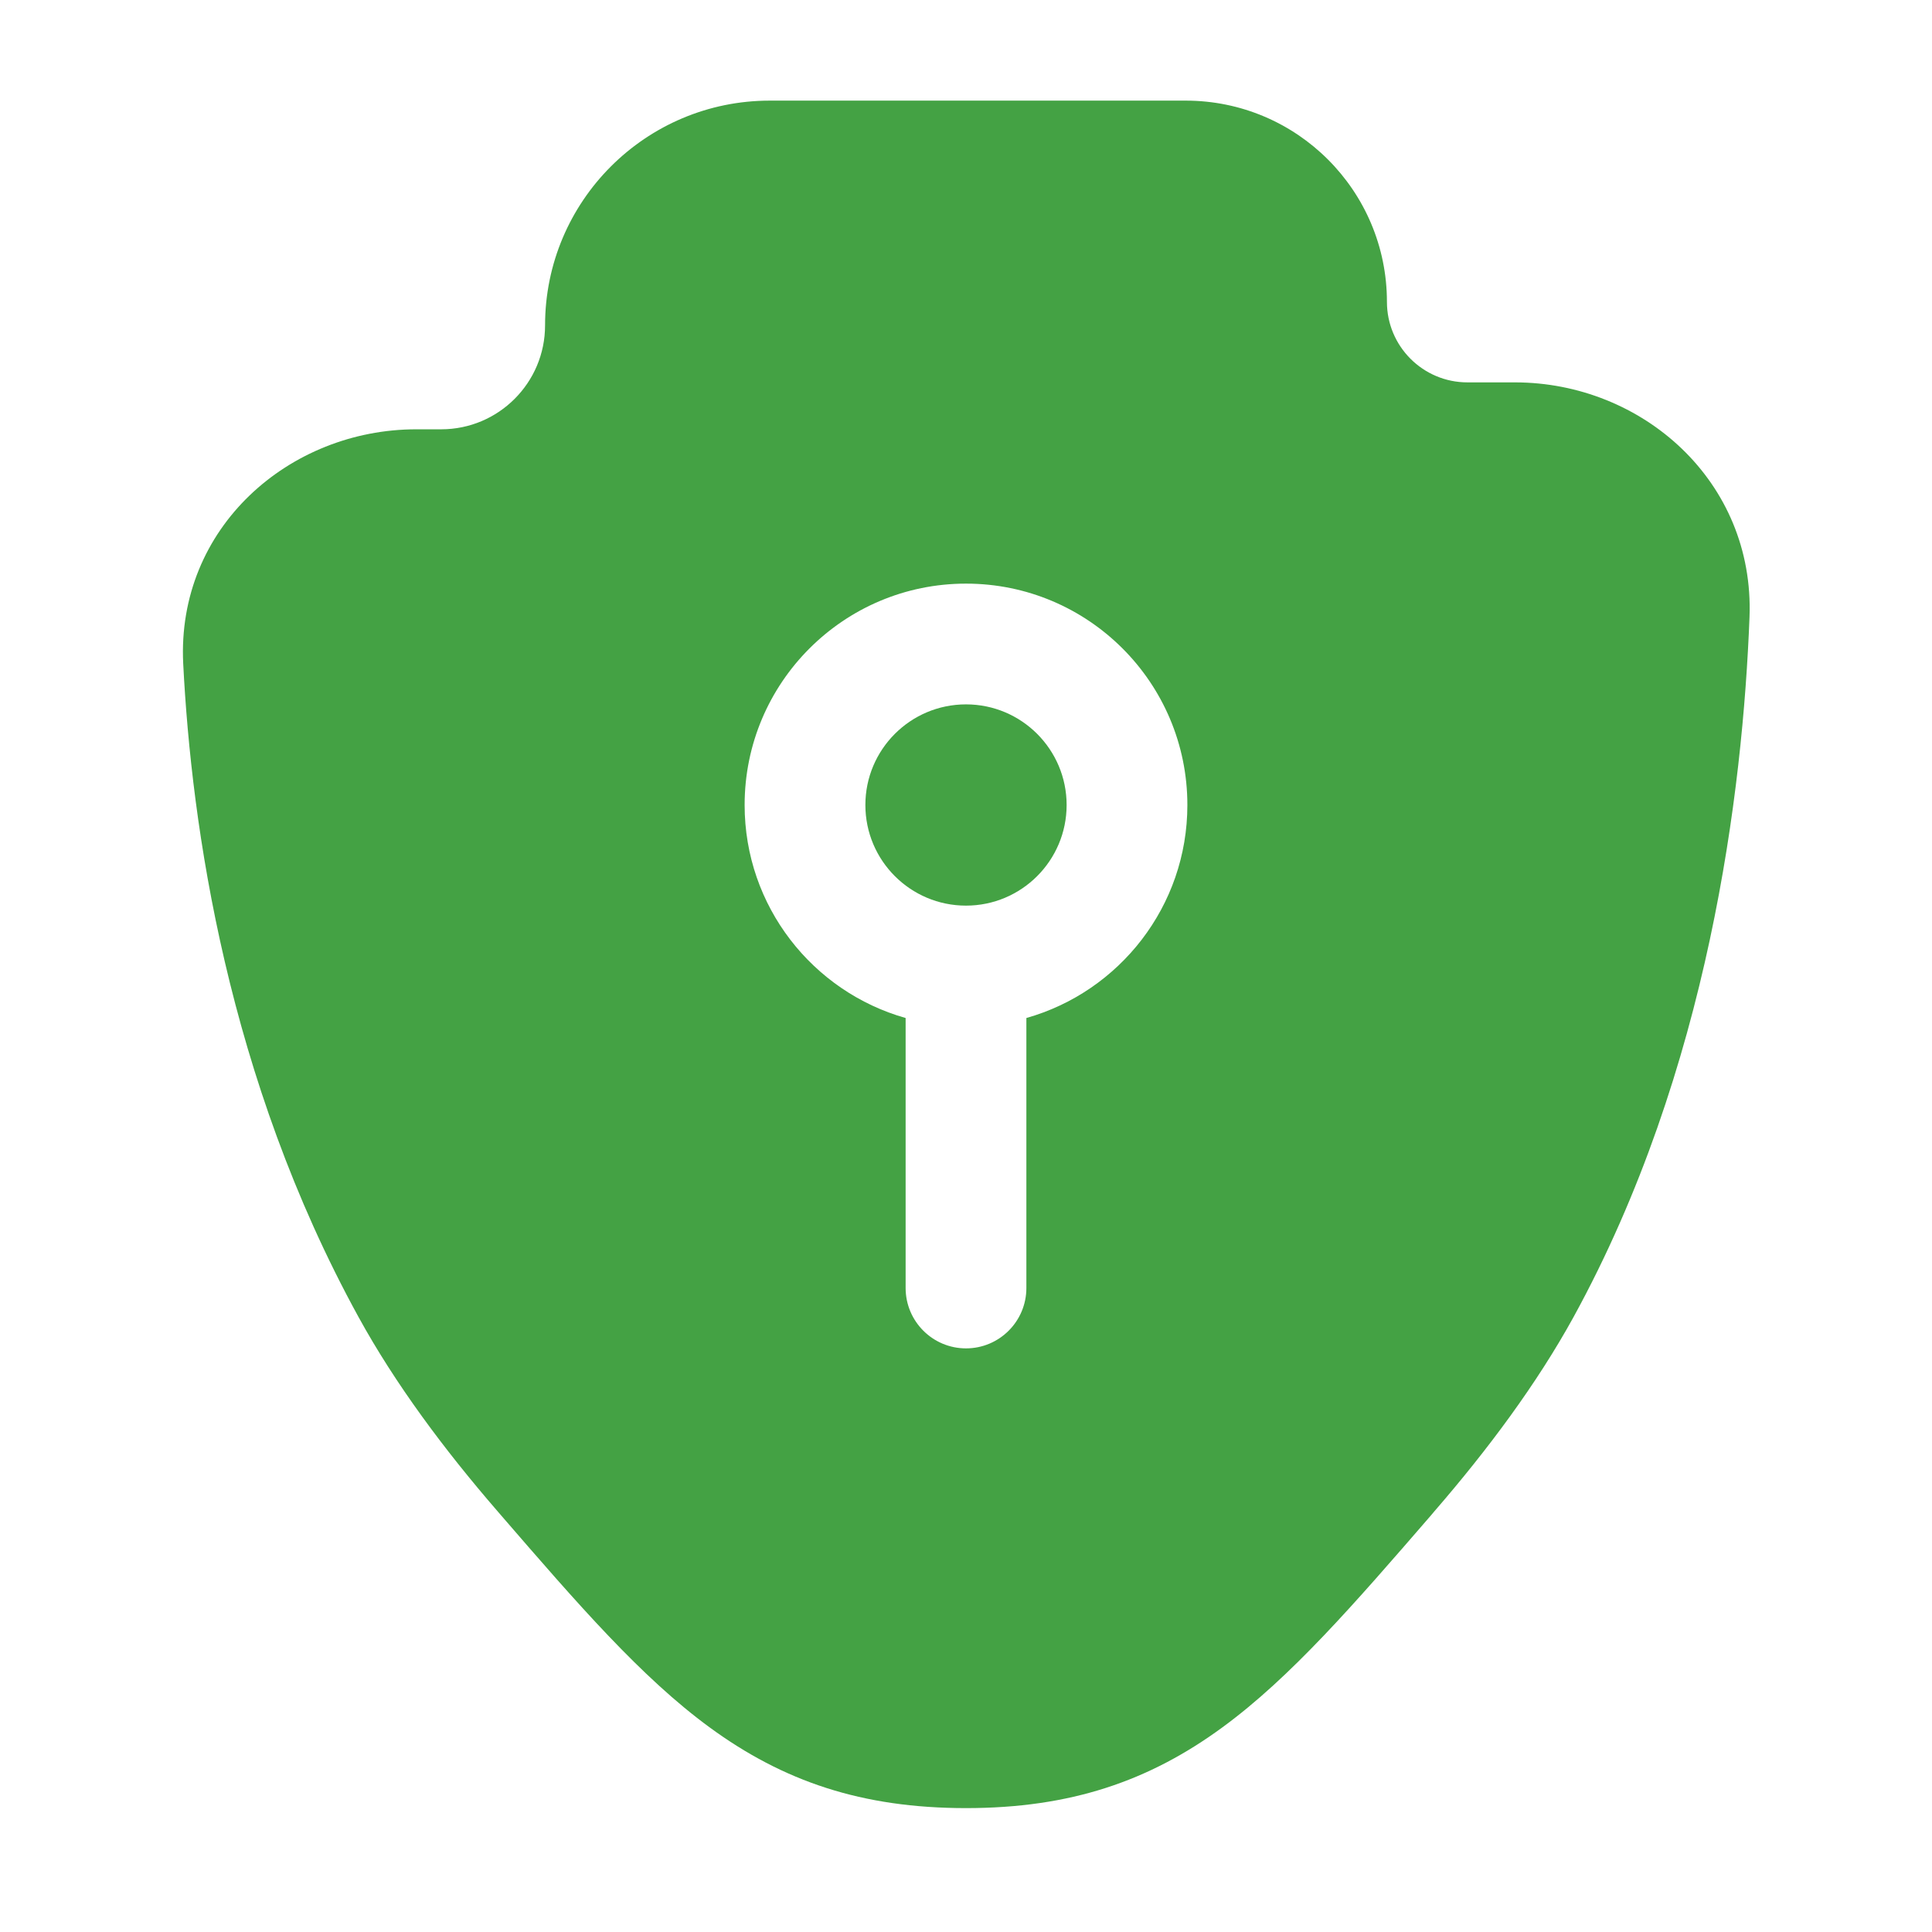 <svg width="24" height="24" viewBox="0 0 24 24" fill="none" xmlns="http://www.w3.org/2000/svg">
<path d="M10.75 10C10.75 9.31 11.31 8.75 12 8.75C12.69 8.75 13.25 9.31 13.25 10C13.25 10.69 12.69 11.25 12 11.25C11.31 11.25 10.75 10.69 10.75 10Z" fill="#44A244"/>
<path fill-rule="evenodd" clip-rule="evenodd" d="M6.771 4.042C6.771 2.5 8.021 1.25 9.563 1.25H14.729C16.11 1.25 17.229 2.369 17.229 3.75C17.229 4.302 17.677 4.75 18.229 4.75H18.818C20.403 4.75 21.797 5.98 21.733 7.666C21.65 9.827 21.23 13.293 19.547 16.361C19.09 17.192 18.481 18.009 17.822 18.77L17.773 18.828C16.825 19.923 16.035 20.836 15.185 21.458C14.272 22.127 13.296 22.461 12 22.461C10.704 22.461 9.729 22.127 8.815 21.458C7.965 20.836 7.175 19.923 6.228 18.828L6.178 18.77C5.519 18.009 4.91 17.192 4.454 16.361C2.824 13.392 2.378 10.258 2.276 8.246C2.191 6.553 3.595 5.333 5.171 5.333H5.48C6.193 5.333 6.771 4.755 6.771 4.042ZM12 7.25C10.481 7.25 9.25 8.481 9.25 10C9.25 11.259 10.096 12.32 11.25 12.646V16C11.25 16.414 11.586 16.75 12 16.75C12.414 16.75 12.75 16.414 12.75 16V12.646C13.904 12.32 14.75 11.259 14.75 10C14.75 8.481 13.519 7.25 12 7.25Z" fill="#44A244"/>
</svg>
